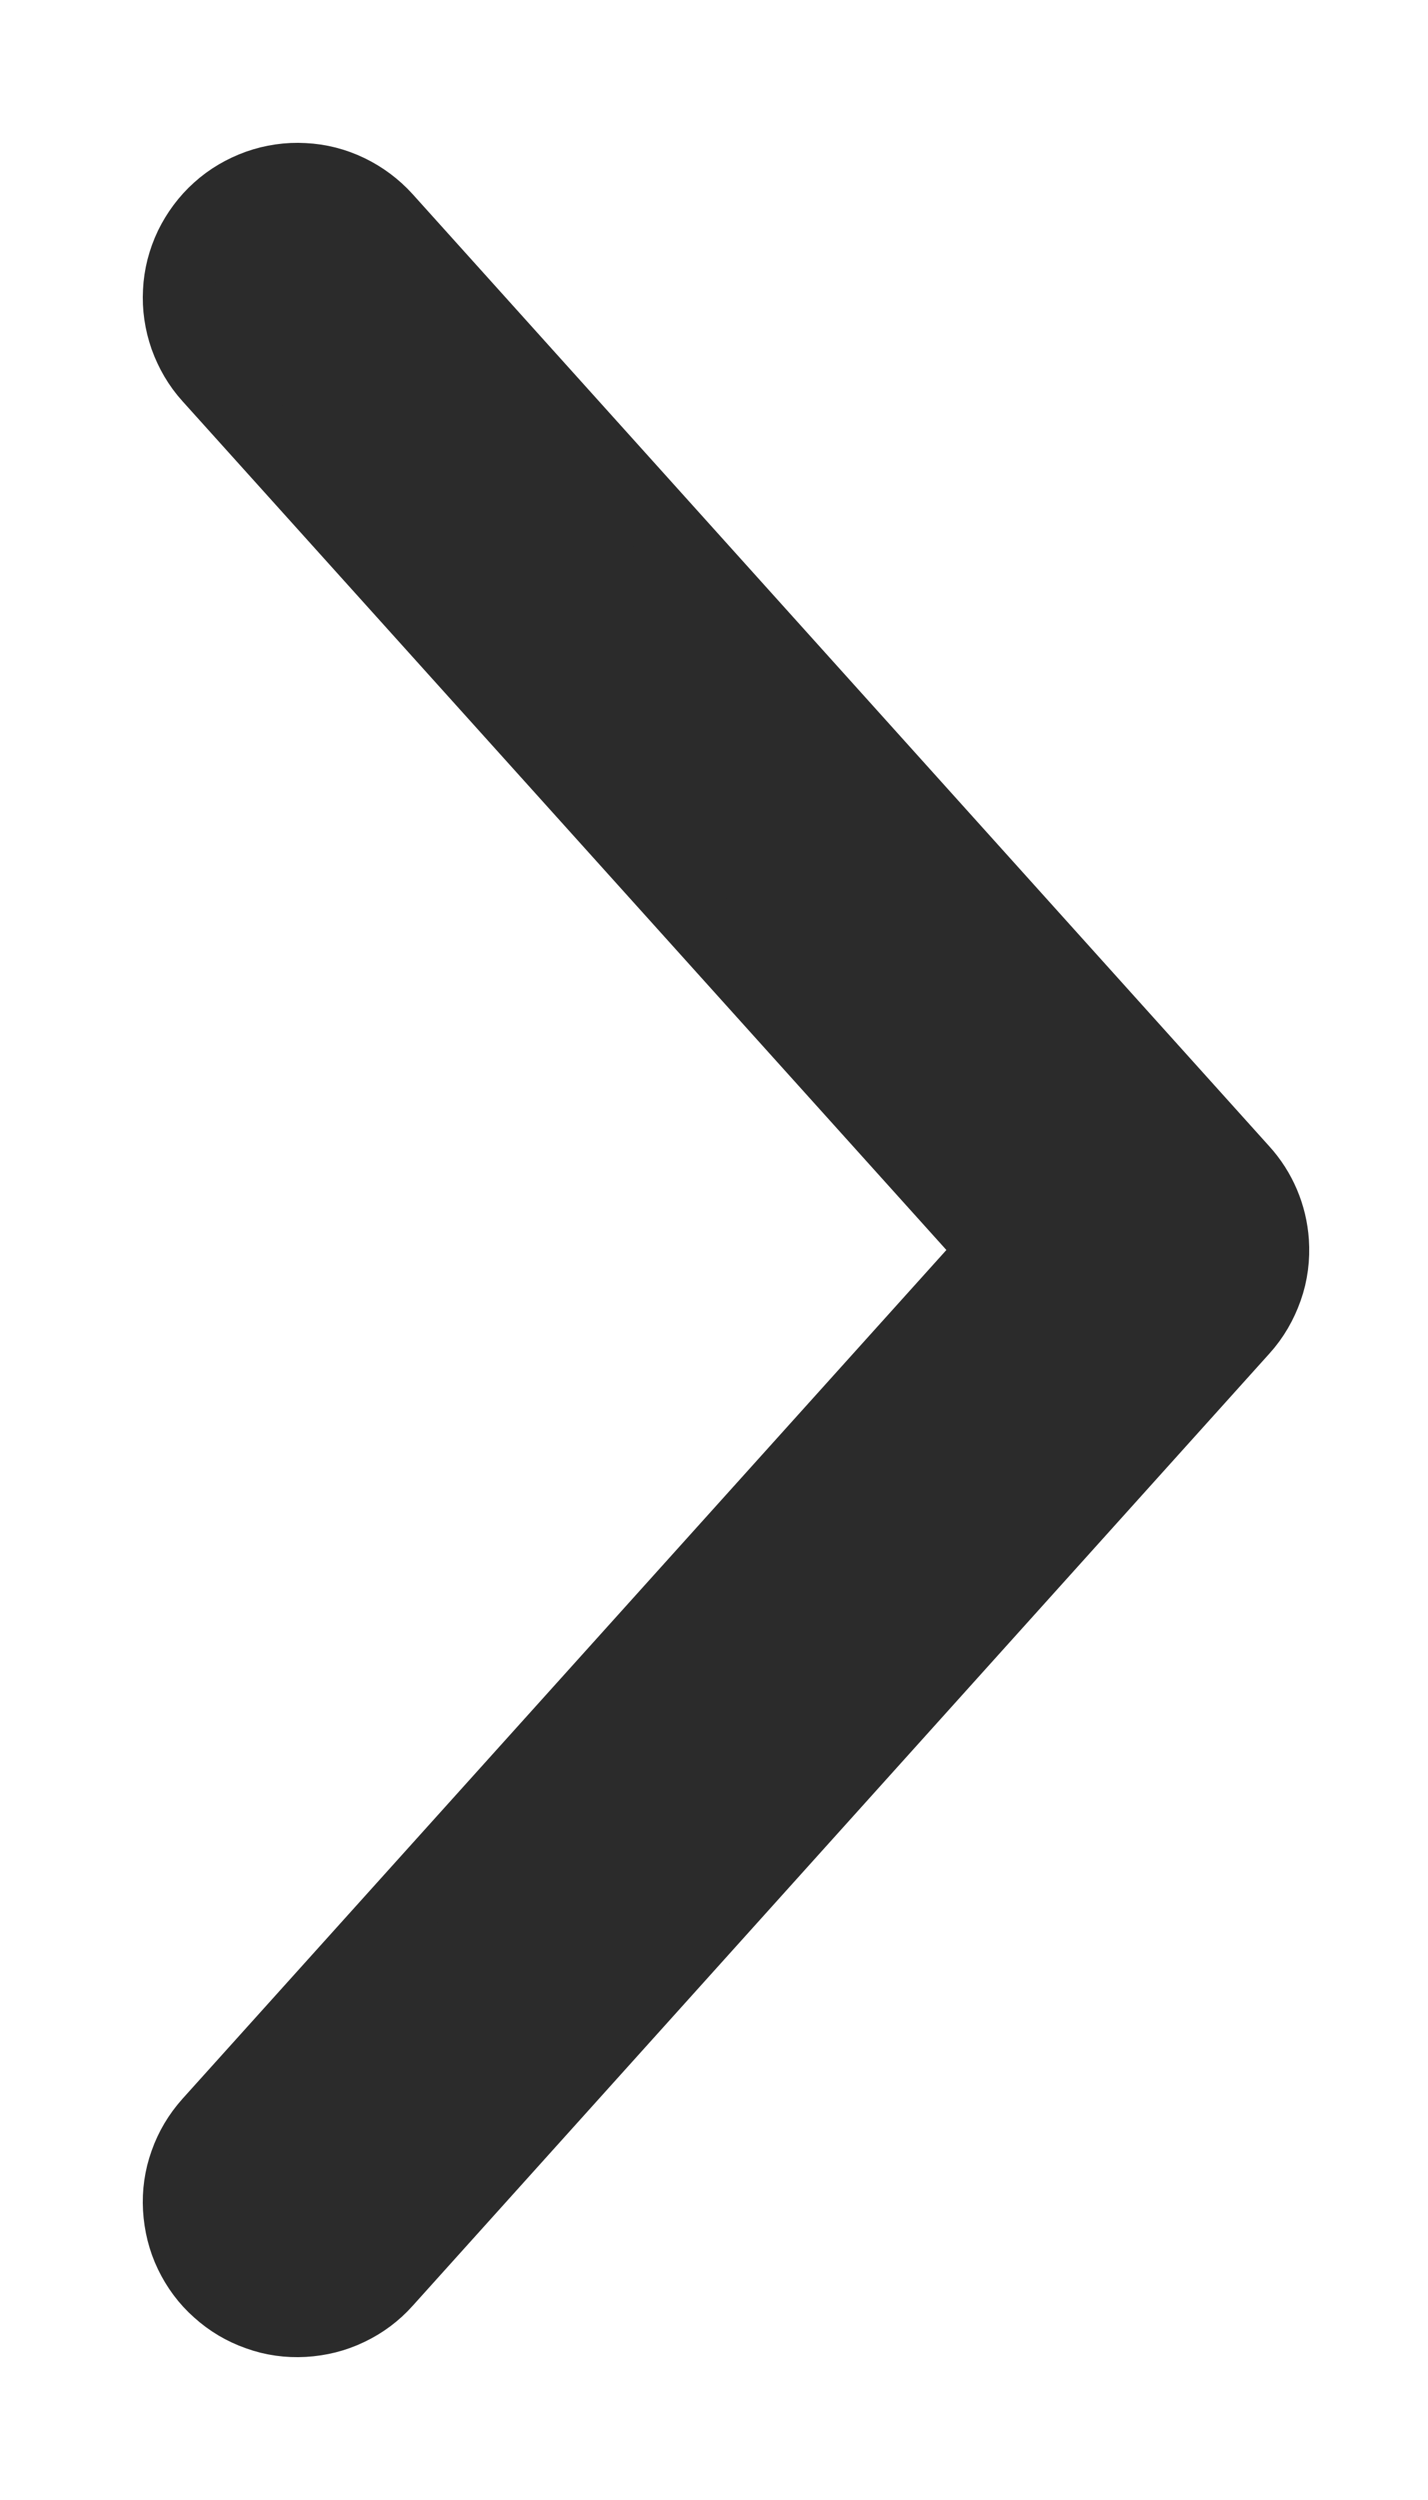<svg xmlns="http://www.w3.org/2000/svg" width="8" height="14" fill="none" viewBox="0 0 8 14">
    <path fill="#2B2B2B" stroke="#2B2B2B" stroke-width=".4" d="M7.133 6.954c-.01-.148-.07-.29-.17-.4l-4.8-5.333c-.059-.065-.13-.118-.209-.156-.079-.038-.164-.06-.252-.064-.087-.005-.175.008-.257.037-.083.03-.159.074-.224.133-.065.058-.118.13-.156.208-.038.08-.06.165-.064.252-.005.088.008.175.037.258.03.083.074.159.133.224L5.571 7l-4.4 4.887c-.059.066-.104.141-.133.224-.03.083-.042.17-.037.257.005.088.026.174.064.253.038.079.09.15.156.208.065.059.141.104.224.133.082.03.17.042.257.037.088-.005.173-.026.252-.064.08-.038.15-.09.209-.156l4.8-5.333c.06-.066.105-.144.135-.229.03-.084.041-.174.035-.263v0z"/>
</svg>

